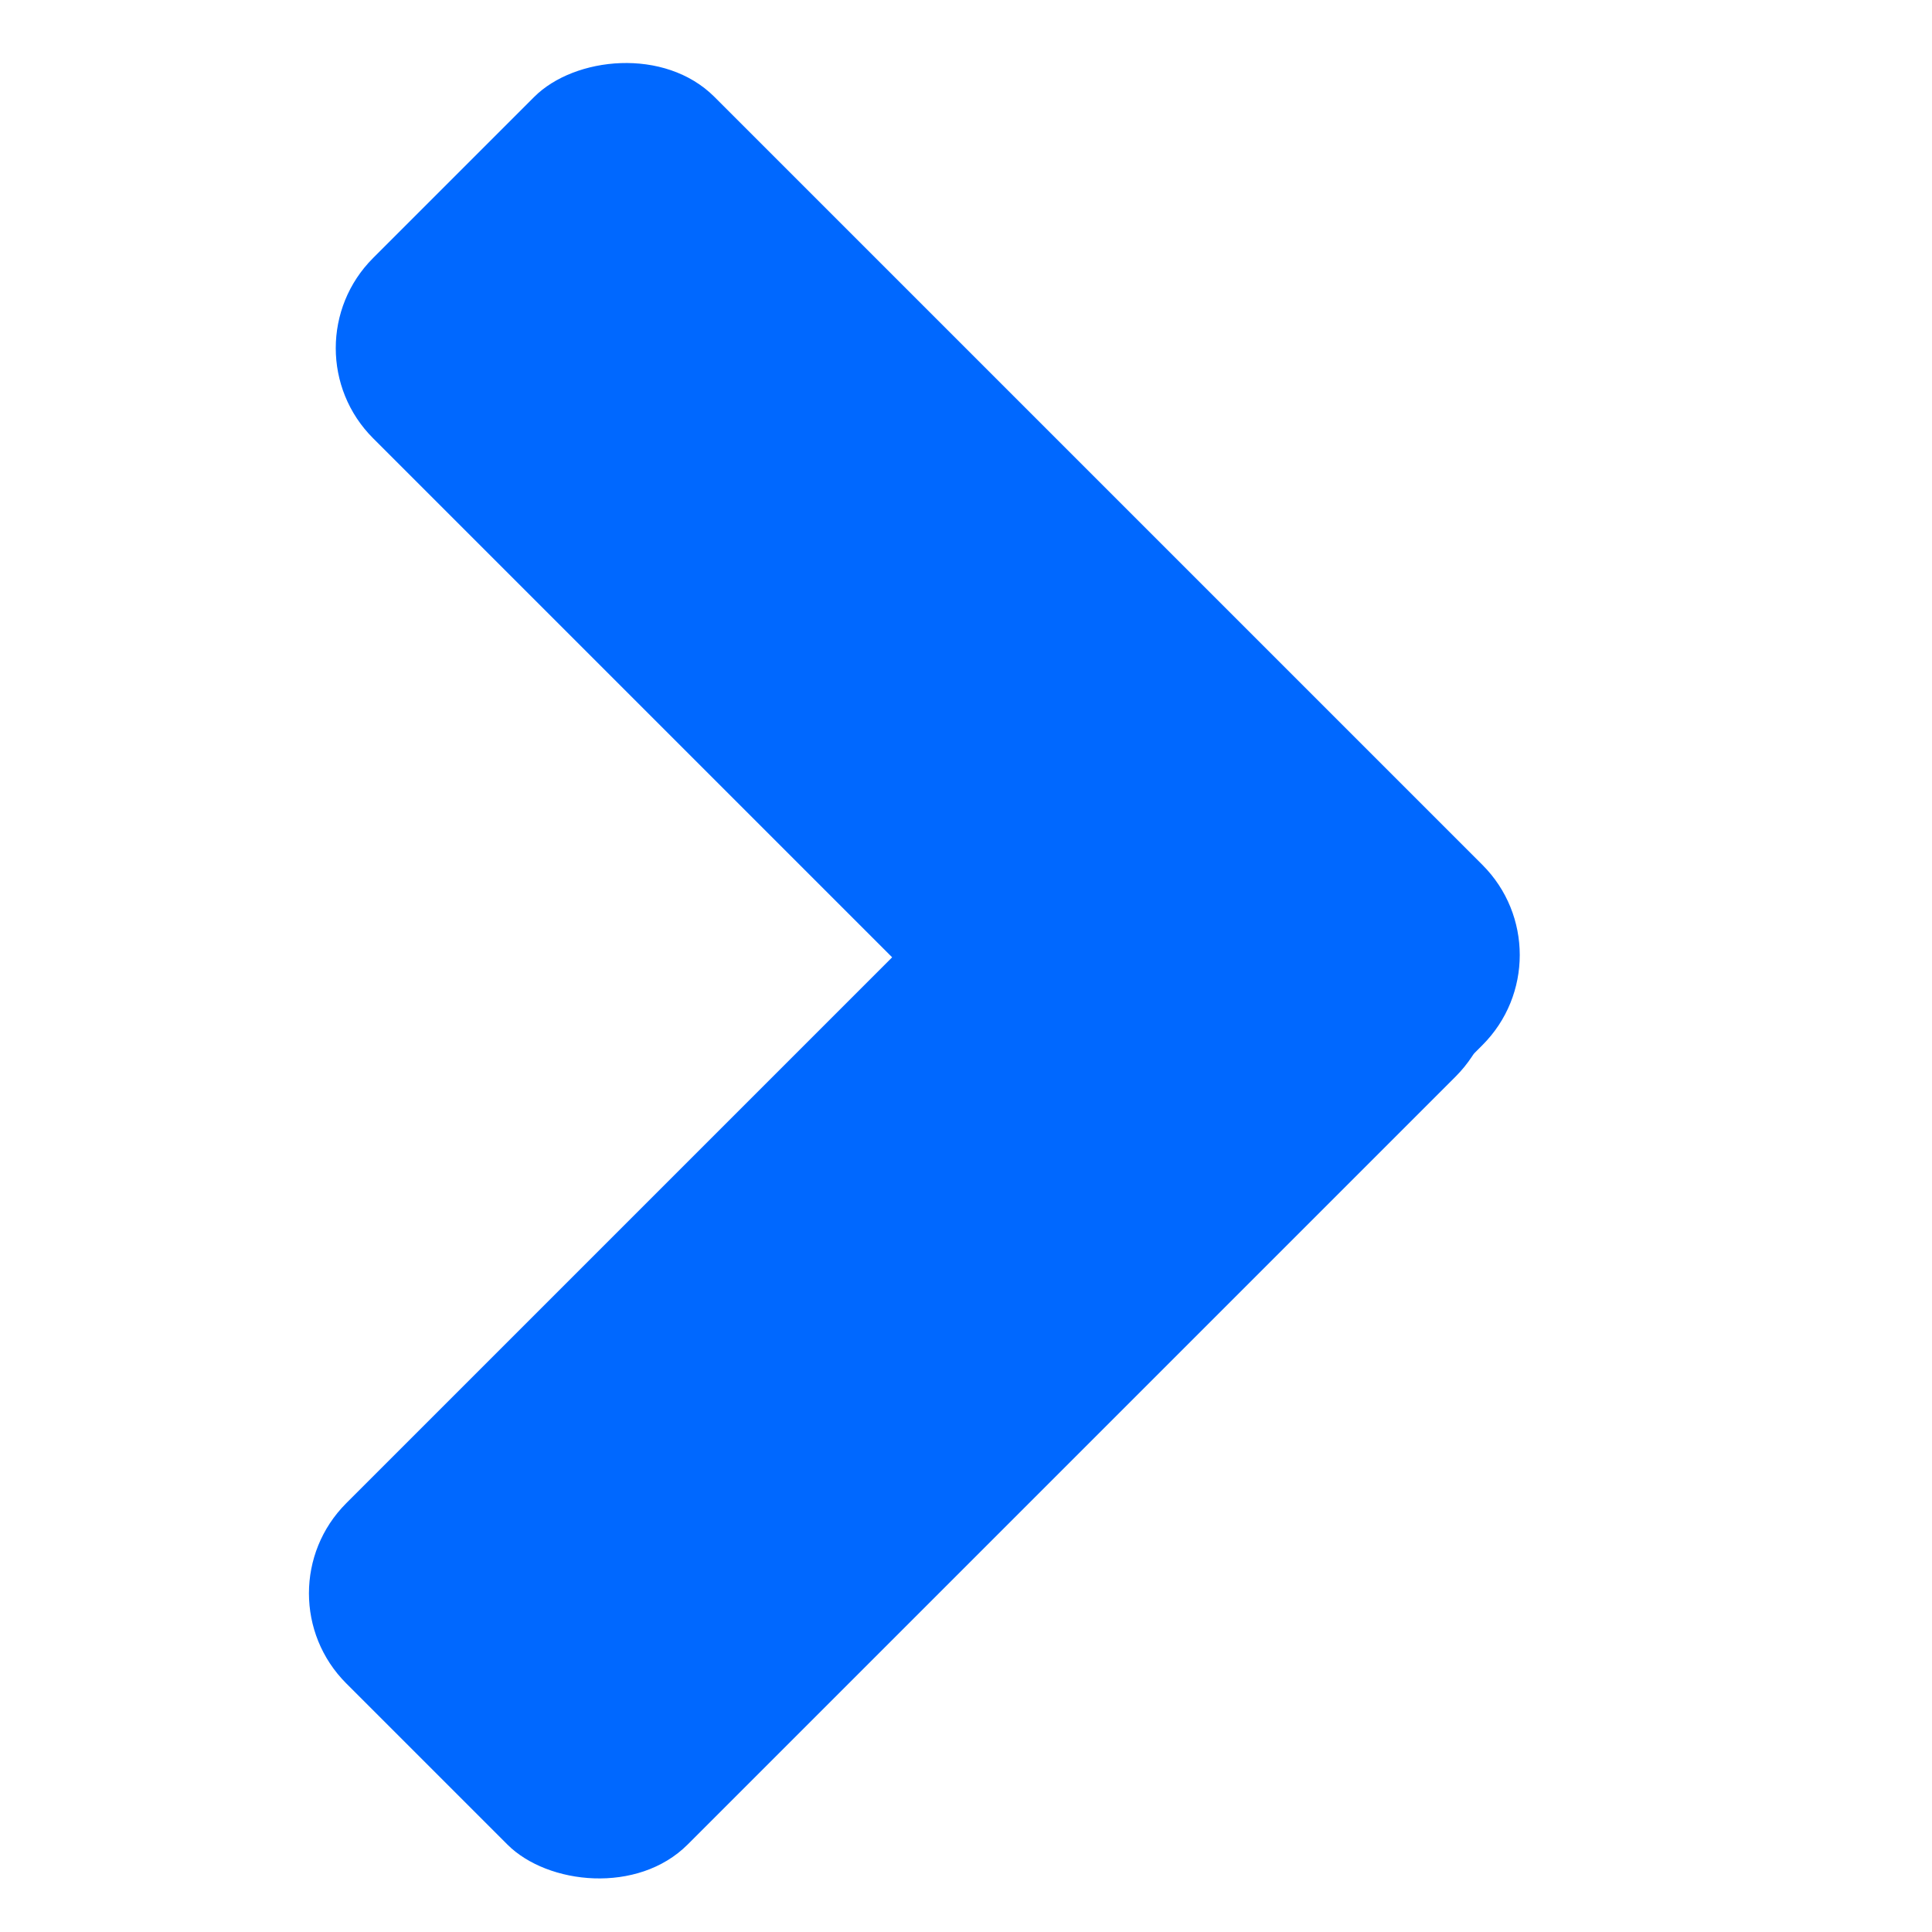 <?xml version="1.0" encoding="UTF-8" standalone="no"?>
<!-- Created with Inkscape (http://www.inkscape.org/) -->

<svg
   xmlns:dc="http://purl.org/dc/elements/1.1/"
   xmlns:cc="http://creativecommons.org/ns#"
   xmlns:rdf="http://www.w3.org/1999/02/22-rdf-syntax-ns#"
   xmlns:svg="http://www.w3.org/2000/svg"
   xmlns="http://www.w3.org/2000/svg"
   xmlns:sodipodi="http://sodipodi.sourceforge.net/DTD/sodipodi-0.dtd"
   xmlns:inkscape="http://www.inkscape.org/namespaces/inkscape"
   width="400"
   height="400"
   id="svg4732"
   version="1.1"
   inkscape:version="0.47pre4 r22446"
   sodipodi:docname="fwd.svg">
  <defs
     id="defs4734">
    <inkscape:perspective
       sodipodi:type="inkscape:persp3d"
       inkscape:vp_x="0 : 526.18109 : 1"
       inkscape:vp_y="0 : 1000 : 0"
       inkscape:vp_z="744.09448 : 526.18109 : 1"
       inkscape:persp3d-origin="372.04724 : 350.78739 : 1"
       id="perspective4740" />
    <inkscape:perspective
       id="perspective4723"
       inkscape:persp3d-origin="0.5 : 0.33333333 : 1"
       inkscape:vp_z="1 : 0.5 : 1"
       inkscape:vp_y="0 : 1000 : 0"
       inkscape:vp_x="0 : 0.5 : 1"
       sodipodi:type="inkscape:persp3d" />
    <inkscape:perspective
       id="perspective9812"
       inkscape:persp3d-origin="0.5 : 0.33333333 : 1"
       inkscape:vp_z="1 : 0.5 : 1"
       inkscape:vp_y="0 : 1000 : 0"
       inkscape:vp_x="0 : 0.5 : 1"
       sodipodi:type="inkscape:persp3d" />
  </defs>
  <sodipodi:namedview
     id="base"
     pagecolor="#ffffff"
     bordercolor="#666666"
     borderopacity="1.0"
     inkscape:pageopacity="0.0"
     inkscape:pageshadow="2"
     inkscape:zoom="0.98994949"
     inkscape:cx="154.96345"
     inkscape:cy="192.29802"
     inkscape:document-units="px"
     inkscape:current-layer="g4759"
     showgrid="false"
     inkscape:window-width="1005"
     inkscape:window-height="587"
     inkscape:window-x="4"
     inkscape:window-y="69"
     inkscape:window-maximized="0" />
  <g
     inkscape:label="Layer 1"
     inkscape:groupmode="layer"
     id="layer1"
     transform="translate(0,-652.362)">
    <g
       id="g4759">
      <rect
         style="fill:#0068ff;fill-opacity:1;fill-rule:nonzero;stroke:none"
         id="rect9802"
         width="277.677"
         height="99.964"
         x="-831.445"
         y="370.938"
         transform="matrix(-0.707,-0.707,-0.707,0.707,0,0)"
         rx="26.389"
         ry="26.389" />
      <rect
         style="fill:#0068ff;fill-opacity:1;fill-rule:nonzero;stroke:none"
         id="rect9802-0"
         width="277.677"
         height="99.964"
         x="379.469"
         y="-832.123"
         transform="matrix(-0.707,0.707,-0.707,-0.707,0,0)"
         rx="26.389"
         ry="26.389" />
    </g>
  </g>
</svg>
